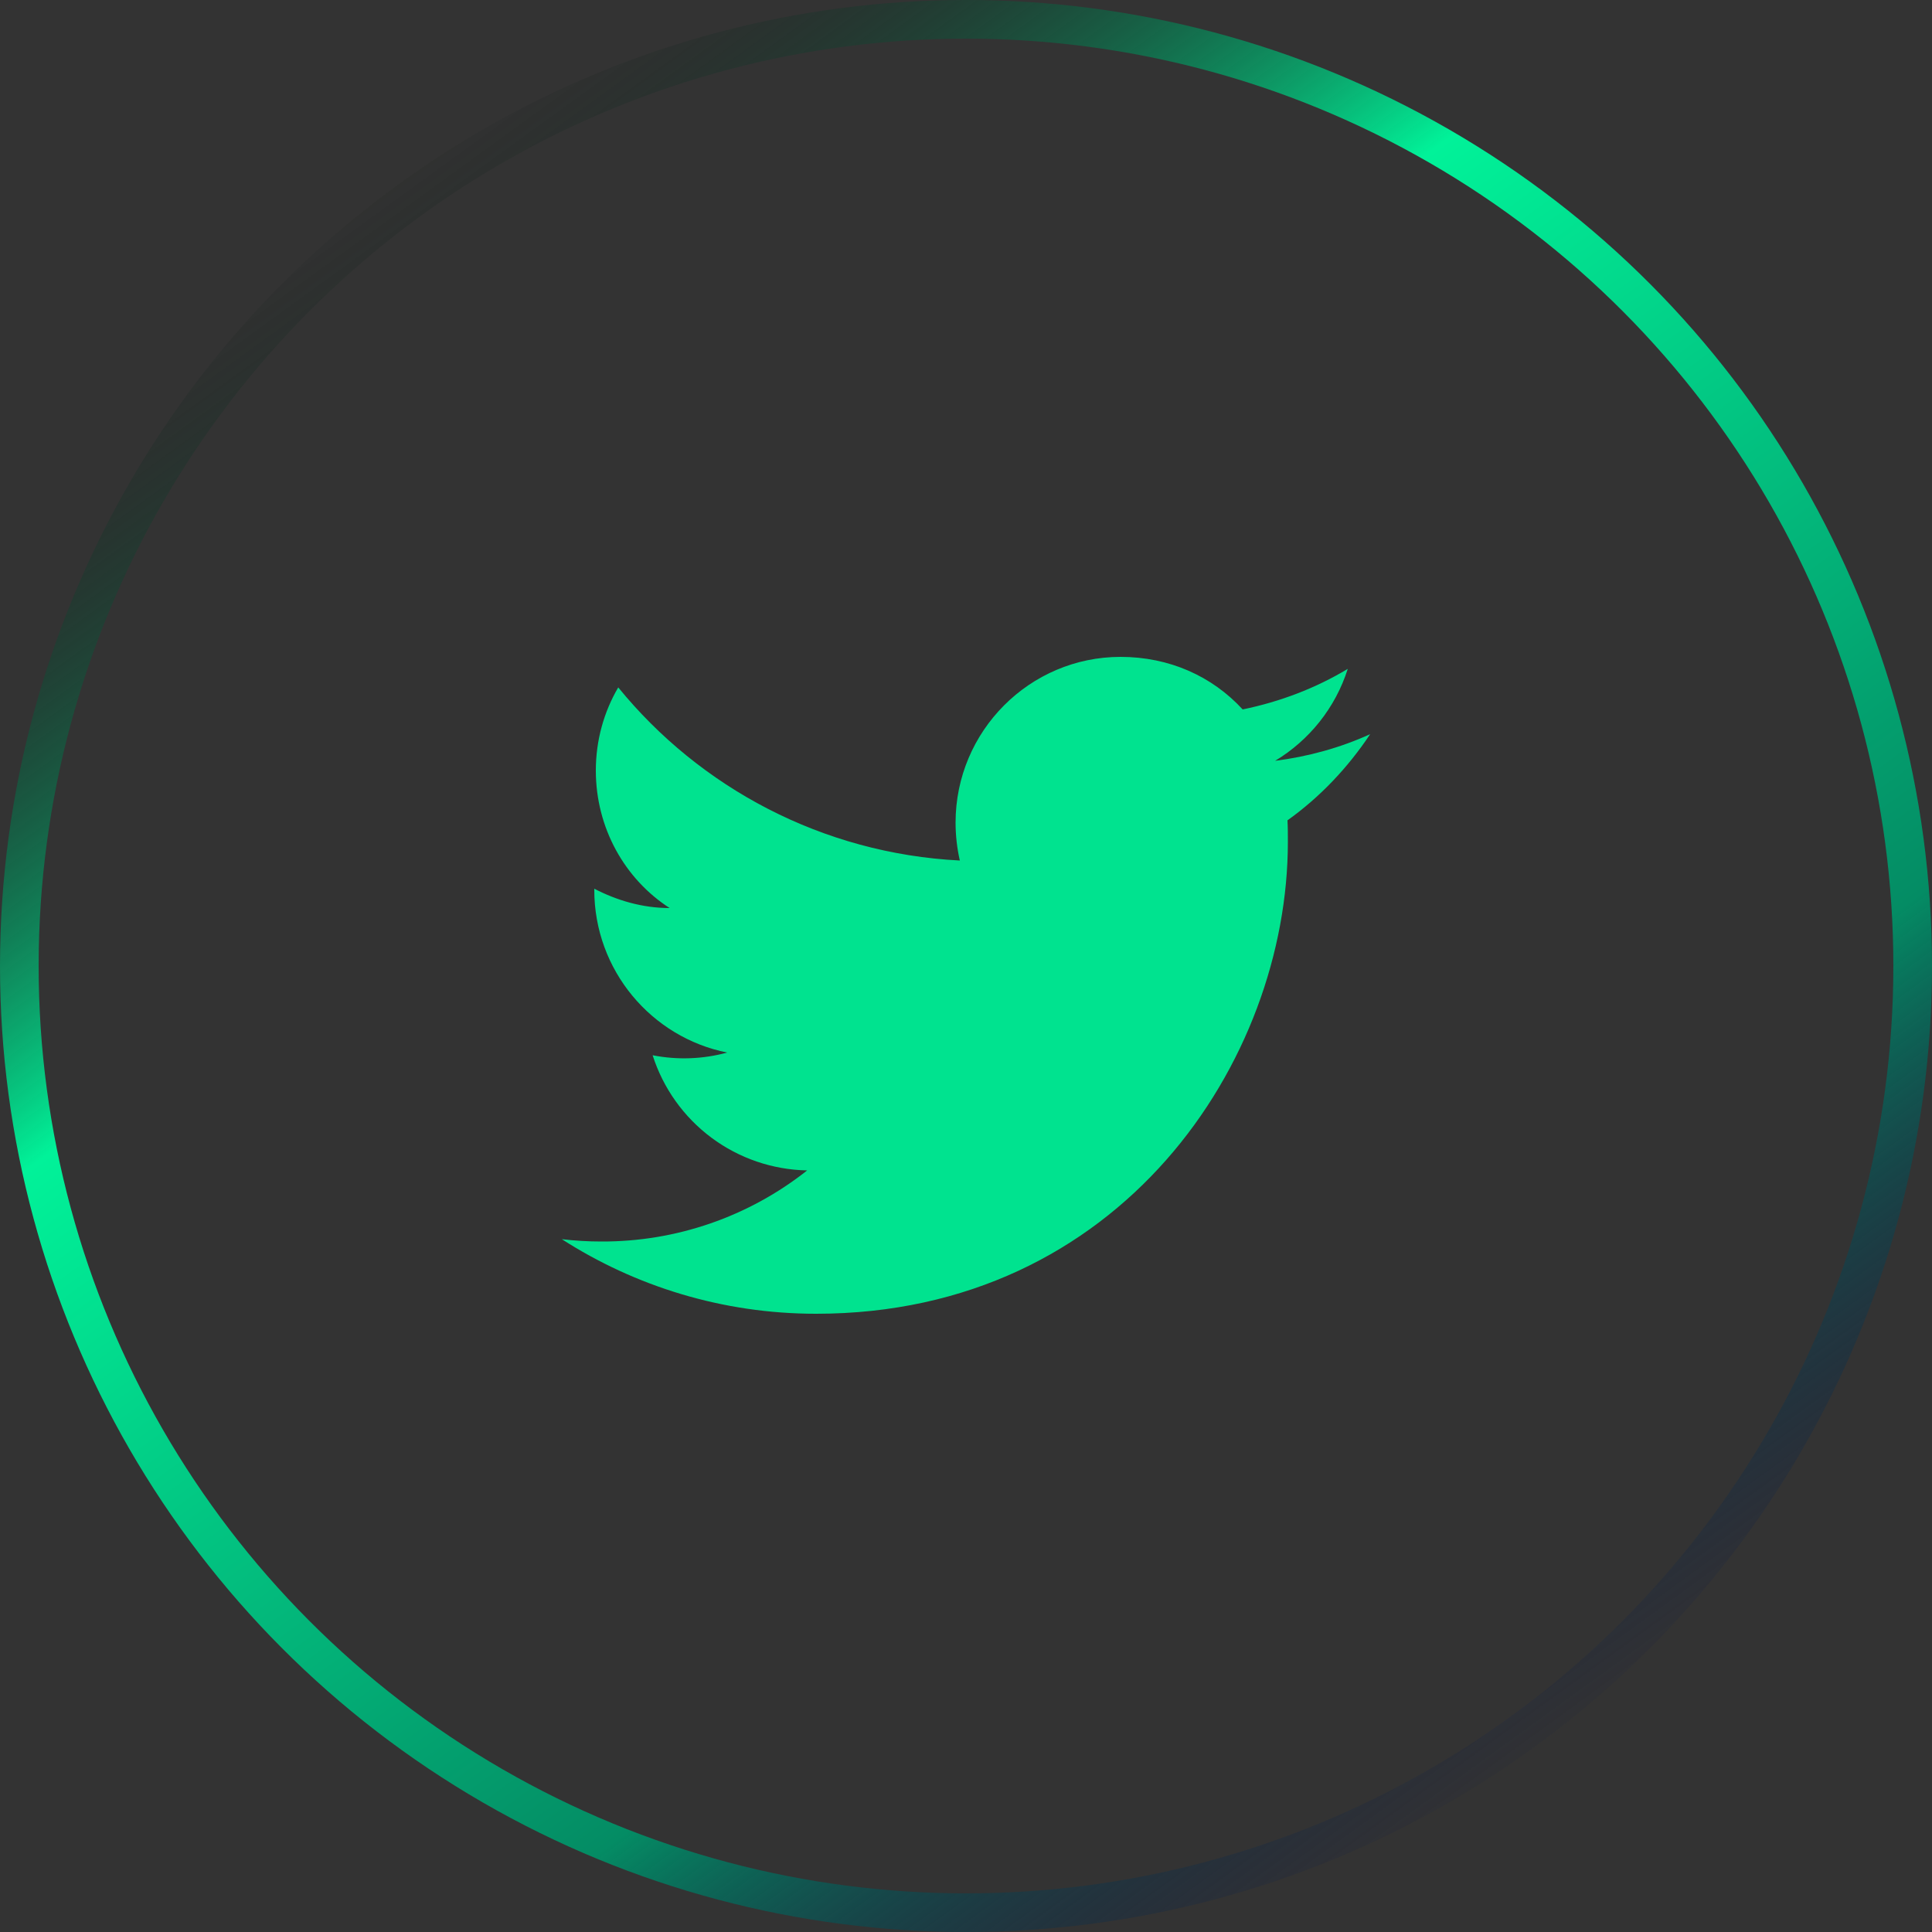 <svg width="50" height="50" viewBox="0 0 50 50" fill="none" xmlns="http://www.w3.org/2000/svg">
<rect x="0" y="0" width="50" height="50" fill="#333333" stroke="none"/>
<circle cx="25" cy="25" r="24.5" stroke="url(#paint0_linear_2002_1009)"/>
<path d="M35.46 19C34.69 19.35 33.86 19.58 33 19.69C33.88 19.16 34.56 18.32 34.88 17.31C34.05 17.81 33.13 18.16 32.16 18.36C31.37 17.5 30.26 17 29 17C26.65 17 24.73 18.92 24.73 21.29C24.73 21.63 24.77 21.96 24.84 22.27C21.28 22.09 18.11 20.38 16 17.79C15.63 18.42 15.42 19.16 15.42 19.94C15.42 21.43 16.17 22.75 17.33 23.5C16.62 23.5 15.96 23.3 15.38 23V23.03C15.38 25.11 16.86 26.85 18.82 27.24C18.191 27.412 17.53 27.436 16.89 27.31C17.162 28.163 17.694 28.908 18.411 29.443C19.128 29.977 19.995 30.274 20.89 30.29C19.374 31.49 17.494 32.139 15.56 32.13C15.22 32.13 14.88 32.11 14.54 32.07C16.44 33.29 18.7 34 21.12 34C29 34 33.33 27.46 33.33 21.79C33.33 21.6 33.33 21.42 33.32 21.23C34.16 20.63 34.88 19.87 35.46 19Z" fill="#00E38F"/>
<defs>
<linearGradient id="paint0_linear_2002_1009" x1="13.056" y1="-18.056" x2="52.674" y2="36.567" gradientUnits="userSpaceOnUse">
<stop stop-color="white"/>
<stop offset="0.238" stop-opacity="0"/>
<stop offset="0.472" stop-color="#01F299"/>
<stop offset="0.813" stop-color="#048C64"/>
<stop offset="1" stop-color="#000749" stop-opacity="0"/>
</linearGradient>
</defs>
</svg>
